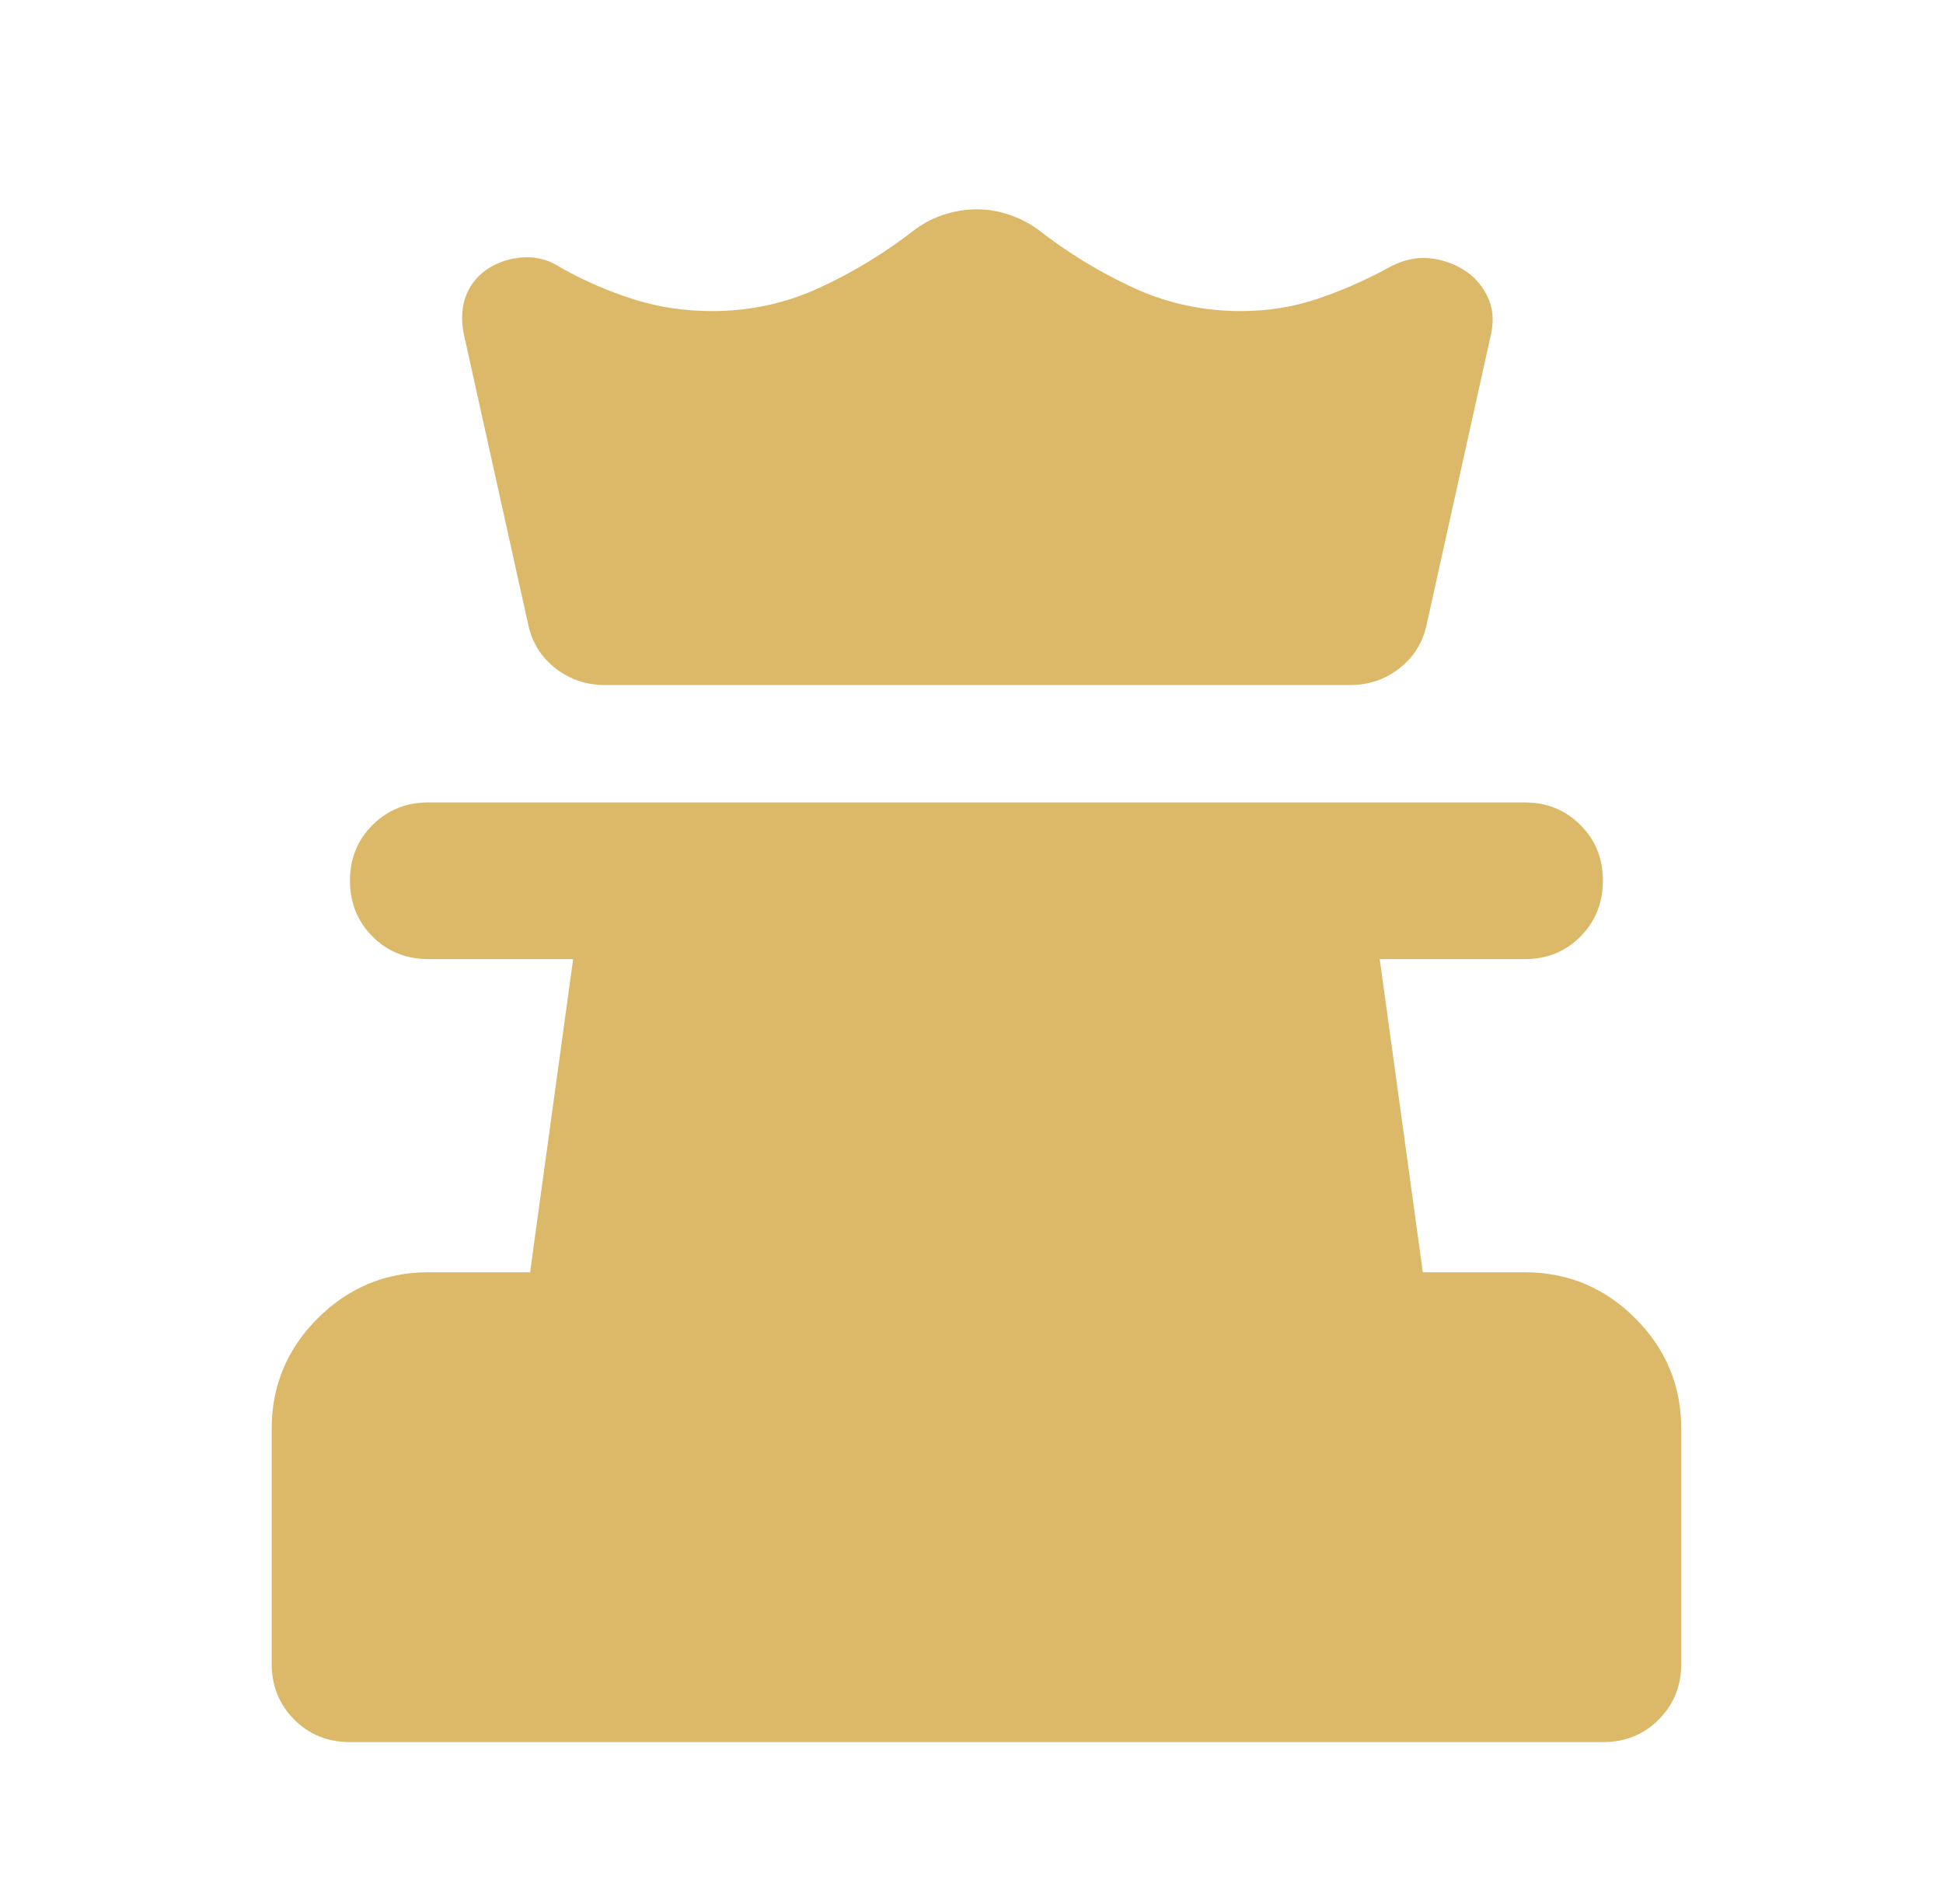 <svg width="50" height="49" viewBox="0 0 50 49" fill="none" xmlns="http://www.w3.org/2000/svg">
<path d="M9.006 44.833C8.435 44.833 7.957 44.64 7.571 44.253C7.186 43.866 6.992 43.388 6.991 42.818V36.773C6.991 35.664 7.386 34.716 8.176 33.927C8.966 33.139 9.914 32.744 11.021 32.742H13.641L14.749 24.682H11.021C10.45 24.682 9.972 24.488 9.586 24.102C9.201 23.715 9.007 23.236 9.006 22.667C9.005 22.097 9.198 21.619 9.586 21.232C9.975 20.845 10.453 20.651 11.021 20.651H39.233C39.804 20.651 40.283 20.845 40.67 21.232C41.057 21.619 41.25 22.097 41.248 22.667C41.247 23.236 41.054 23.715 40.668 24.104C40.283 24.492 39.804 24.684 39.233 24.682H35.505L36.614 32.742H39.233C40.342 32.742 41.291 33.137 42.081 33.927C42.871 34.717 43.265 35.666 43.264 36.773V42.818C43.264 43.389 43.07 43.868 42.683 44.255C42.296 44.642 41.818 44.835 41.248 44.833H9.006ZM15.555 17.629C15.085 17.629 14.665 17.486 14.296 17.2C13.926 16.913 13.691 16.536 13.591 16.067L11.928 8.561C11.861 8.191 11.886 7.863 12.005 7.577C12.123 7.291 12.316 7.065 12.583 6.898C12.85 6.732 13.153 6.639 13.49 6.622C13.827 6.605 14.146 6.697 14.447 6.898C15.052 7.234 15.673 7.503 16.311 7.704C16.949 7.906 17.621 8.006 18.326 8.006C19.3 8.006 20.224 7.805 21.097 7.402C21.97 6.999 22.793 6.495 23.566 5.891C23.801 5.723 24.052 5.597 24.321 5.514C24.59 5.43 24.859 5.388 25.127 5.387C25.396 5.385 25.665 5.428 25.933 5.514C26.202 5.6 26.454 5.725 26.689 5.891C27.462 6.495 28.284 6.999 29.158 7.402C30.031 7.805 30.954 8.006 31.928 8.006C32.634 8.006 33.305 7.897 33.944 7.678C34.582 7.459 35.203 7.182 35.808 6.848C36.143 6.68 36.471 6.613 36.791 6.646C37.111 6.68 37.404 6.781 37.672 6.948C37.939 7.116 38.14 7.343 38.276 7.628C38.412 7.912 38.445 8.223 38.377 8.561L36.714 16.067C36.614 16.537 36.379 16.915 36.009 17.202C35.64 17.488 35.22 17.63 34.75 17.629H15.555Z" fill="#DBB968"/>
</svg>
